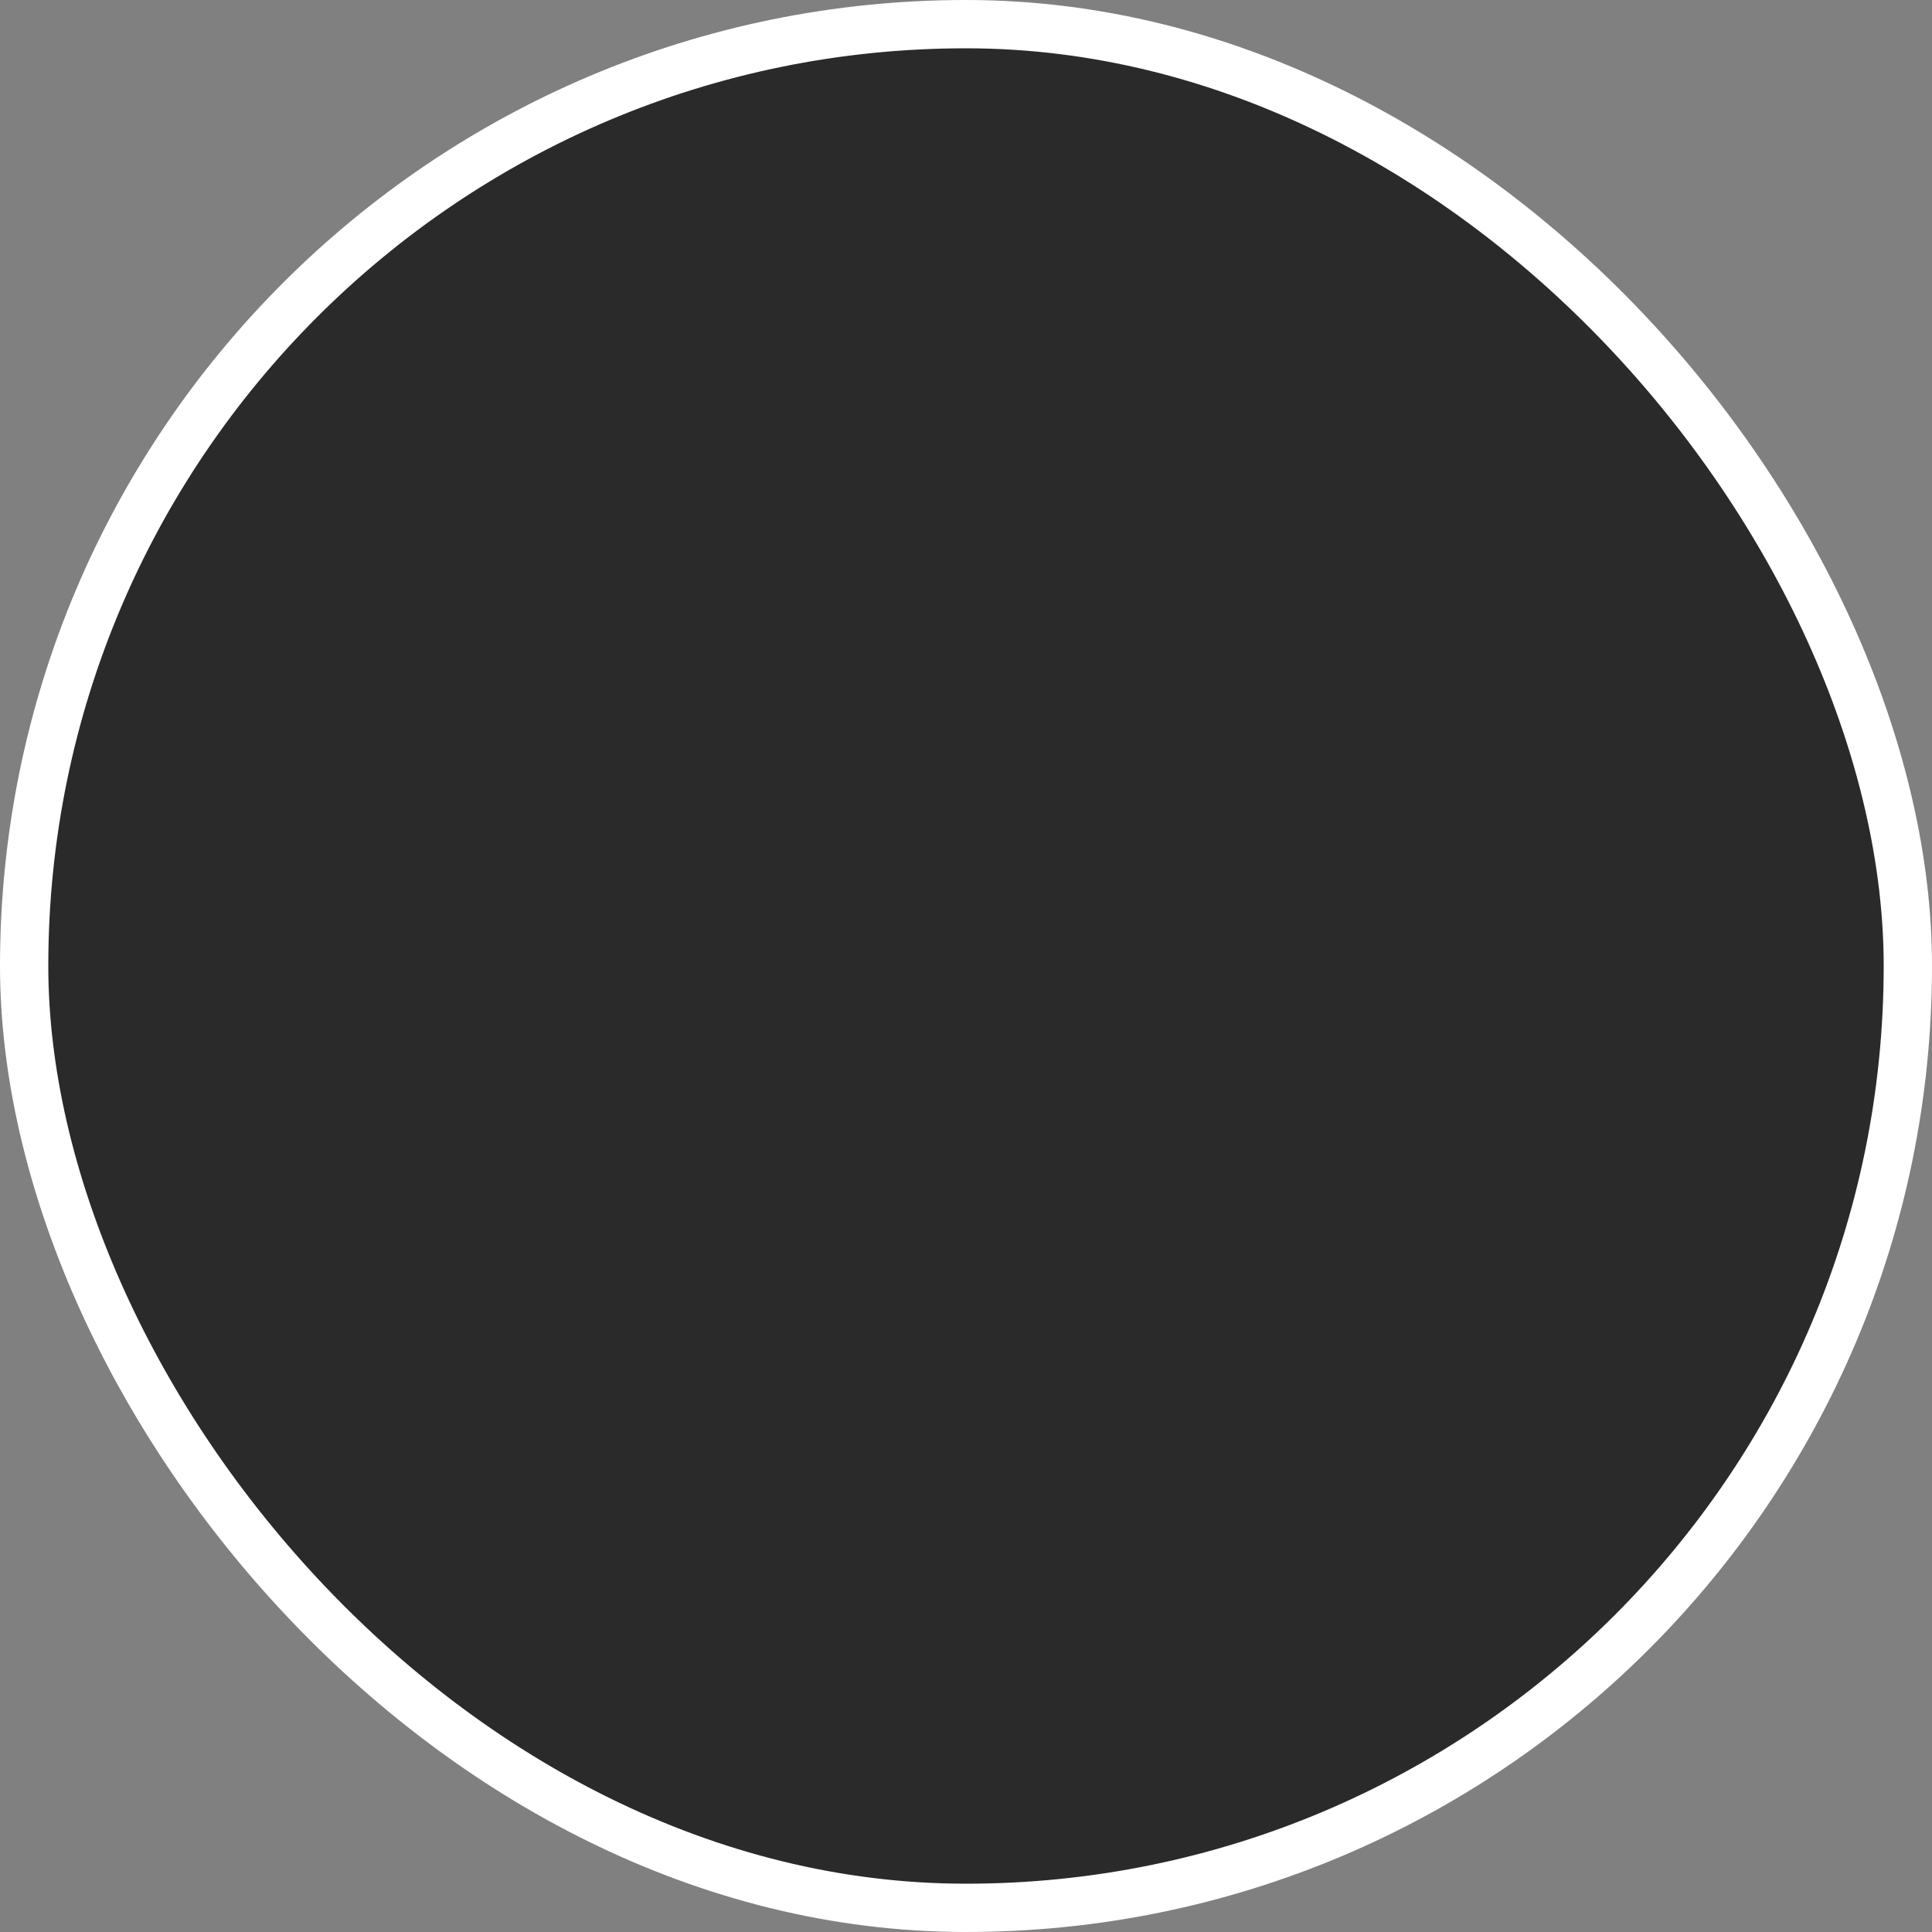 <svg width="40" height="40" viewBox="0 0 40 40" fill="none" xmlns="http://www.w3.org/2000/svg">
<rect x="0" y="0" width="40" height="40" fill="#808080" stroke="none"/>
<rect x="0.5" y="0.5" width="39" height="39" rx="19.5" fill="#2A2A2A"/>
<rect x="0.5" y="0.5" width="39" height="39" rx="19.5" stroke="white"/>
</svg>
